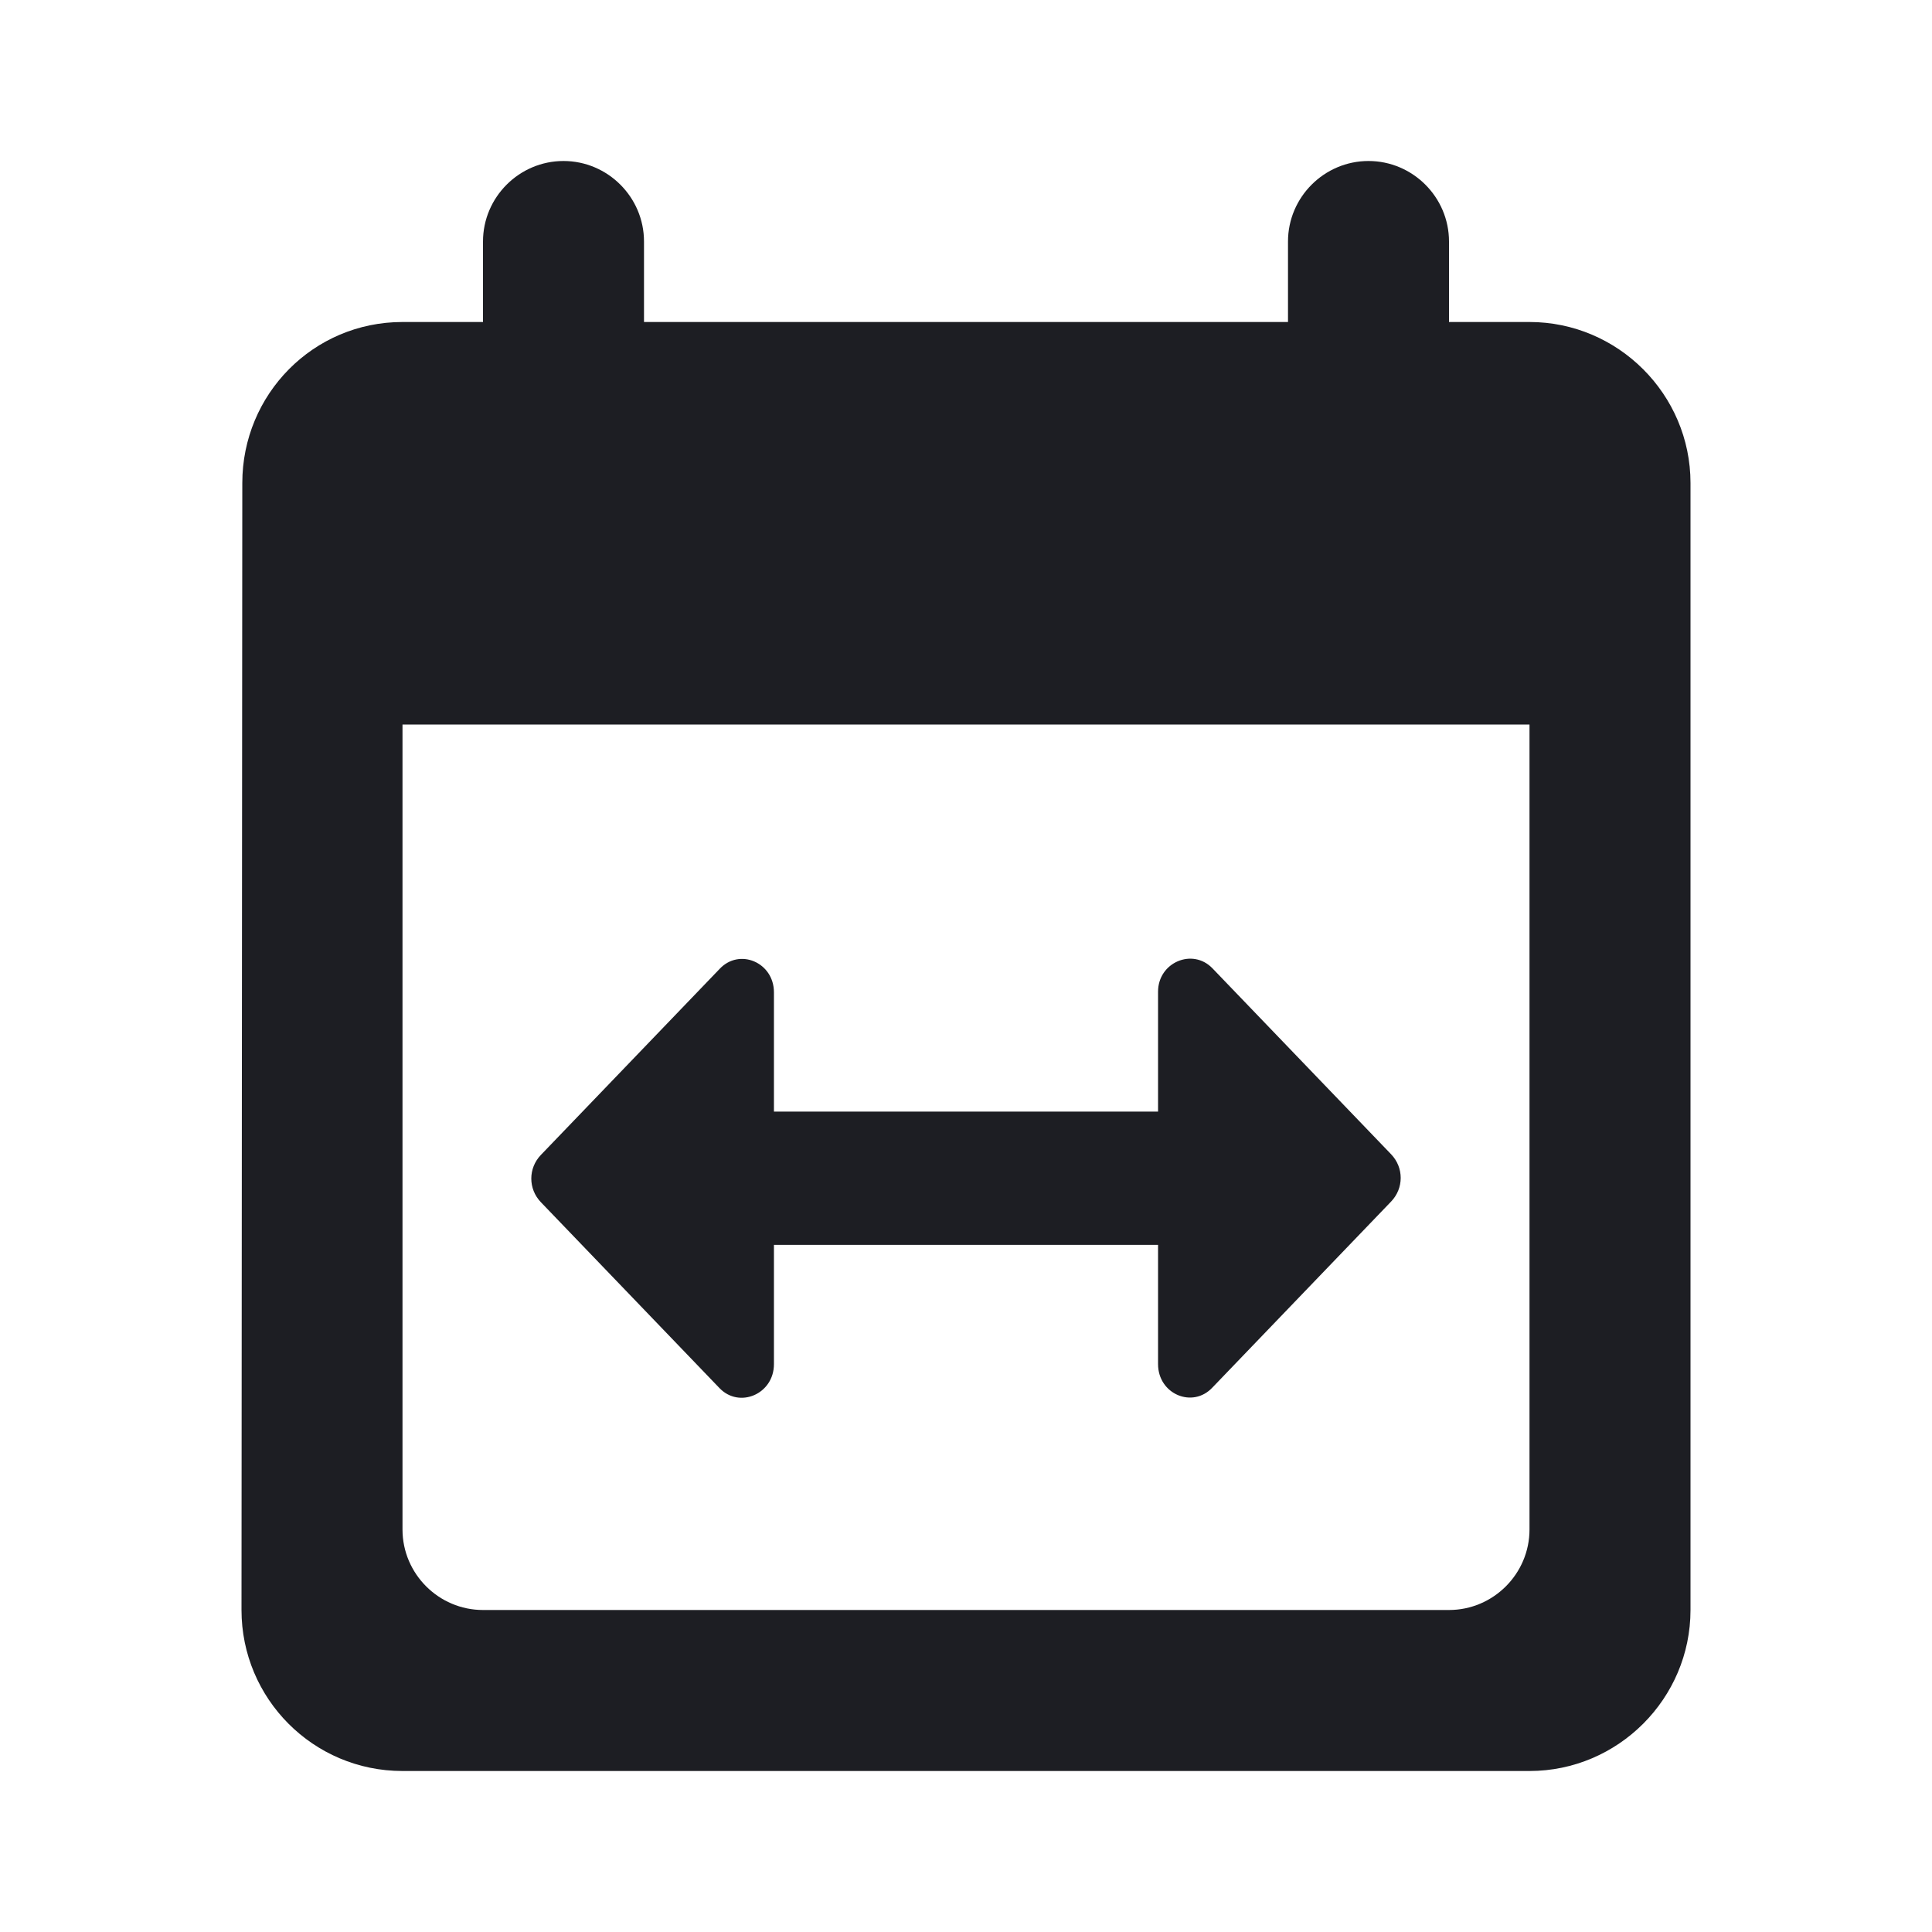 <svg width="1200" height="1200" viewBox="0 0 1200 1200" fill="none" xmlns="http://www.w3.org/2000/svg"><g clip-path="url(#clip0_223_1877)"><path fill-rule="evenodd" d="M900 200H950C1005 200 1050 245 1050 300V1000C1050 1055 1005 1100 950 1100H250C194.5 1100 150 1055 150 1000L150.5 300C150.5 245 194.5 200 250 200H300V150C300 122.5 322.5 100 350 100C377.5 100 400 122.5 400 150V200H800V150C800 122.5 822.5 100 850 100C877.5 100 900 122.5 900 150V200ZM300 1000H900C927.5 1000 950 977.5 950 950V450H250V950C250 977.5 272.5 1000 300 1000ZM480.706 690.435V616.355C480.706 597.73 459.233 588.625 446.906 601.87L335.964 717.34C328.01 725.615 328.01 738.445 335.964 746.725L446.906 862.195C459.233 875.025 480.706 865.92 480.706 847.295V773.215L719.29 773.215V847.295C719.29 865.92 740.765 875.025 753.09 861.785L864.035 746.31C871.985 738.035 871.985 725.205 864.035 716.925L753.09 601.455C740.765 588.625 719.29 597.73 719.29 615.94V690.435H480.706Z" fill="#1D1E23"/></g><defs><clipPath id="clip0_223_1877"><path width="24" fill="white" d="M0 0H1200V1200H0V0z"/></clipPath></defs></svg>